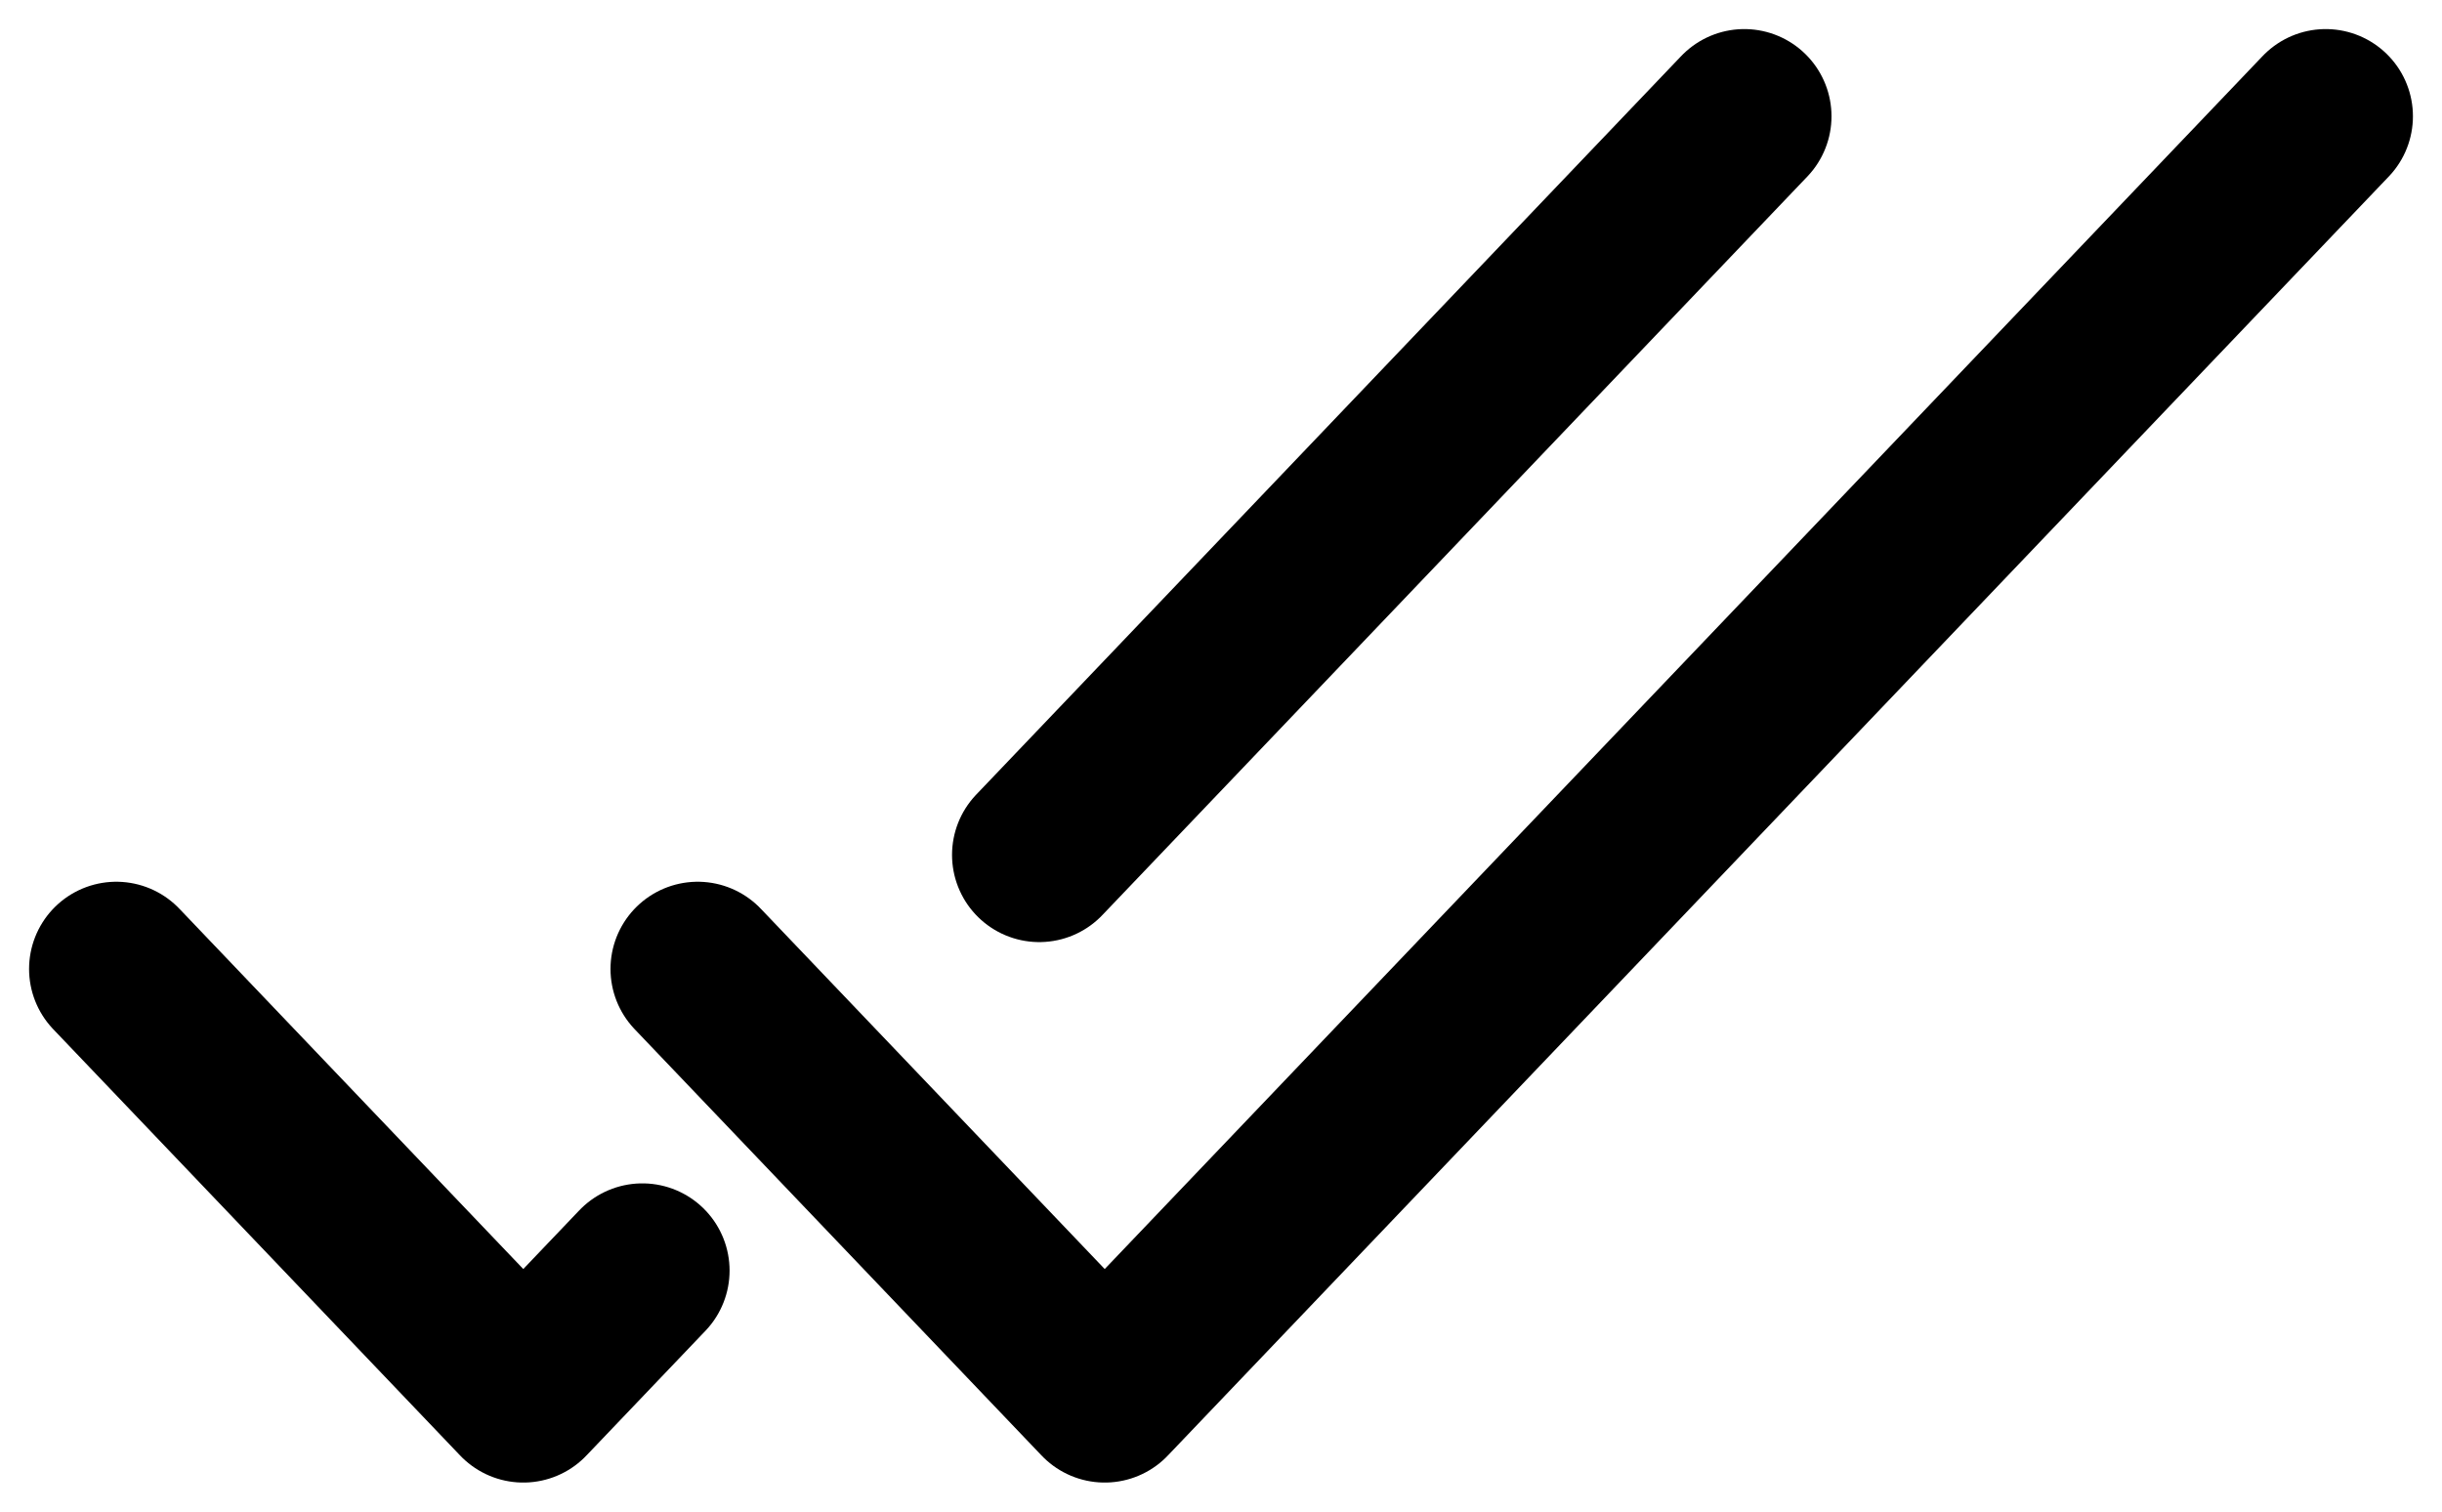 <svg width="21" height="13" viewBox="0 0 21 13" fill="none" xmlns="http://www.w3.org/2000/svg">
<g id="Vector">
<path id="Vector_2" d="M1 8.333L4.5 12L5.524 10.927M15 1L8.937 7.352M6 8.333L9.5 12L20 1" stroke="black" stroke-width="1.5" stroke-linecap="round" stroke-linejoin="round"/>
</g>
</svg>
